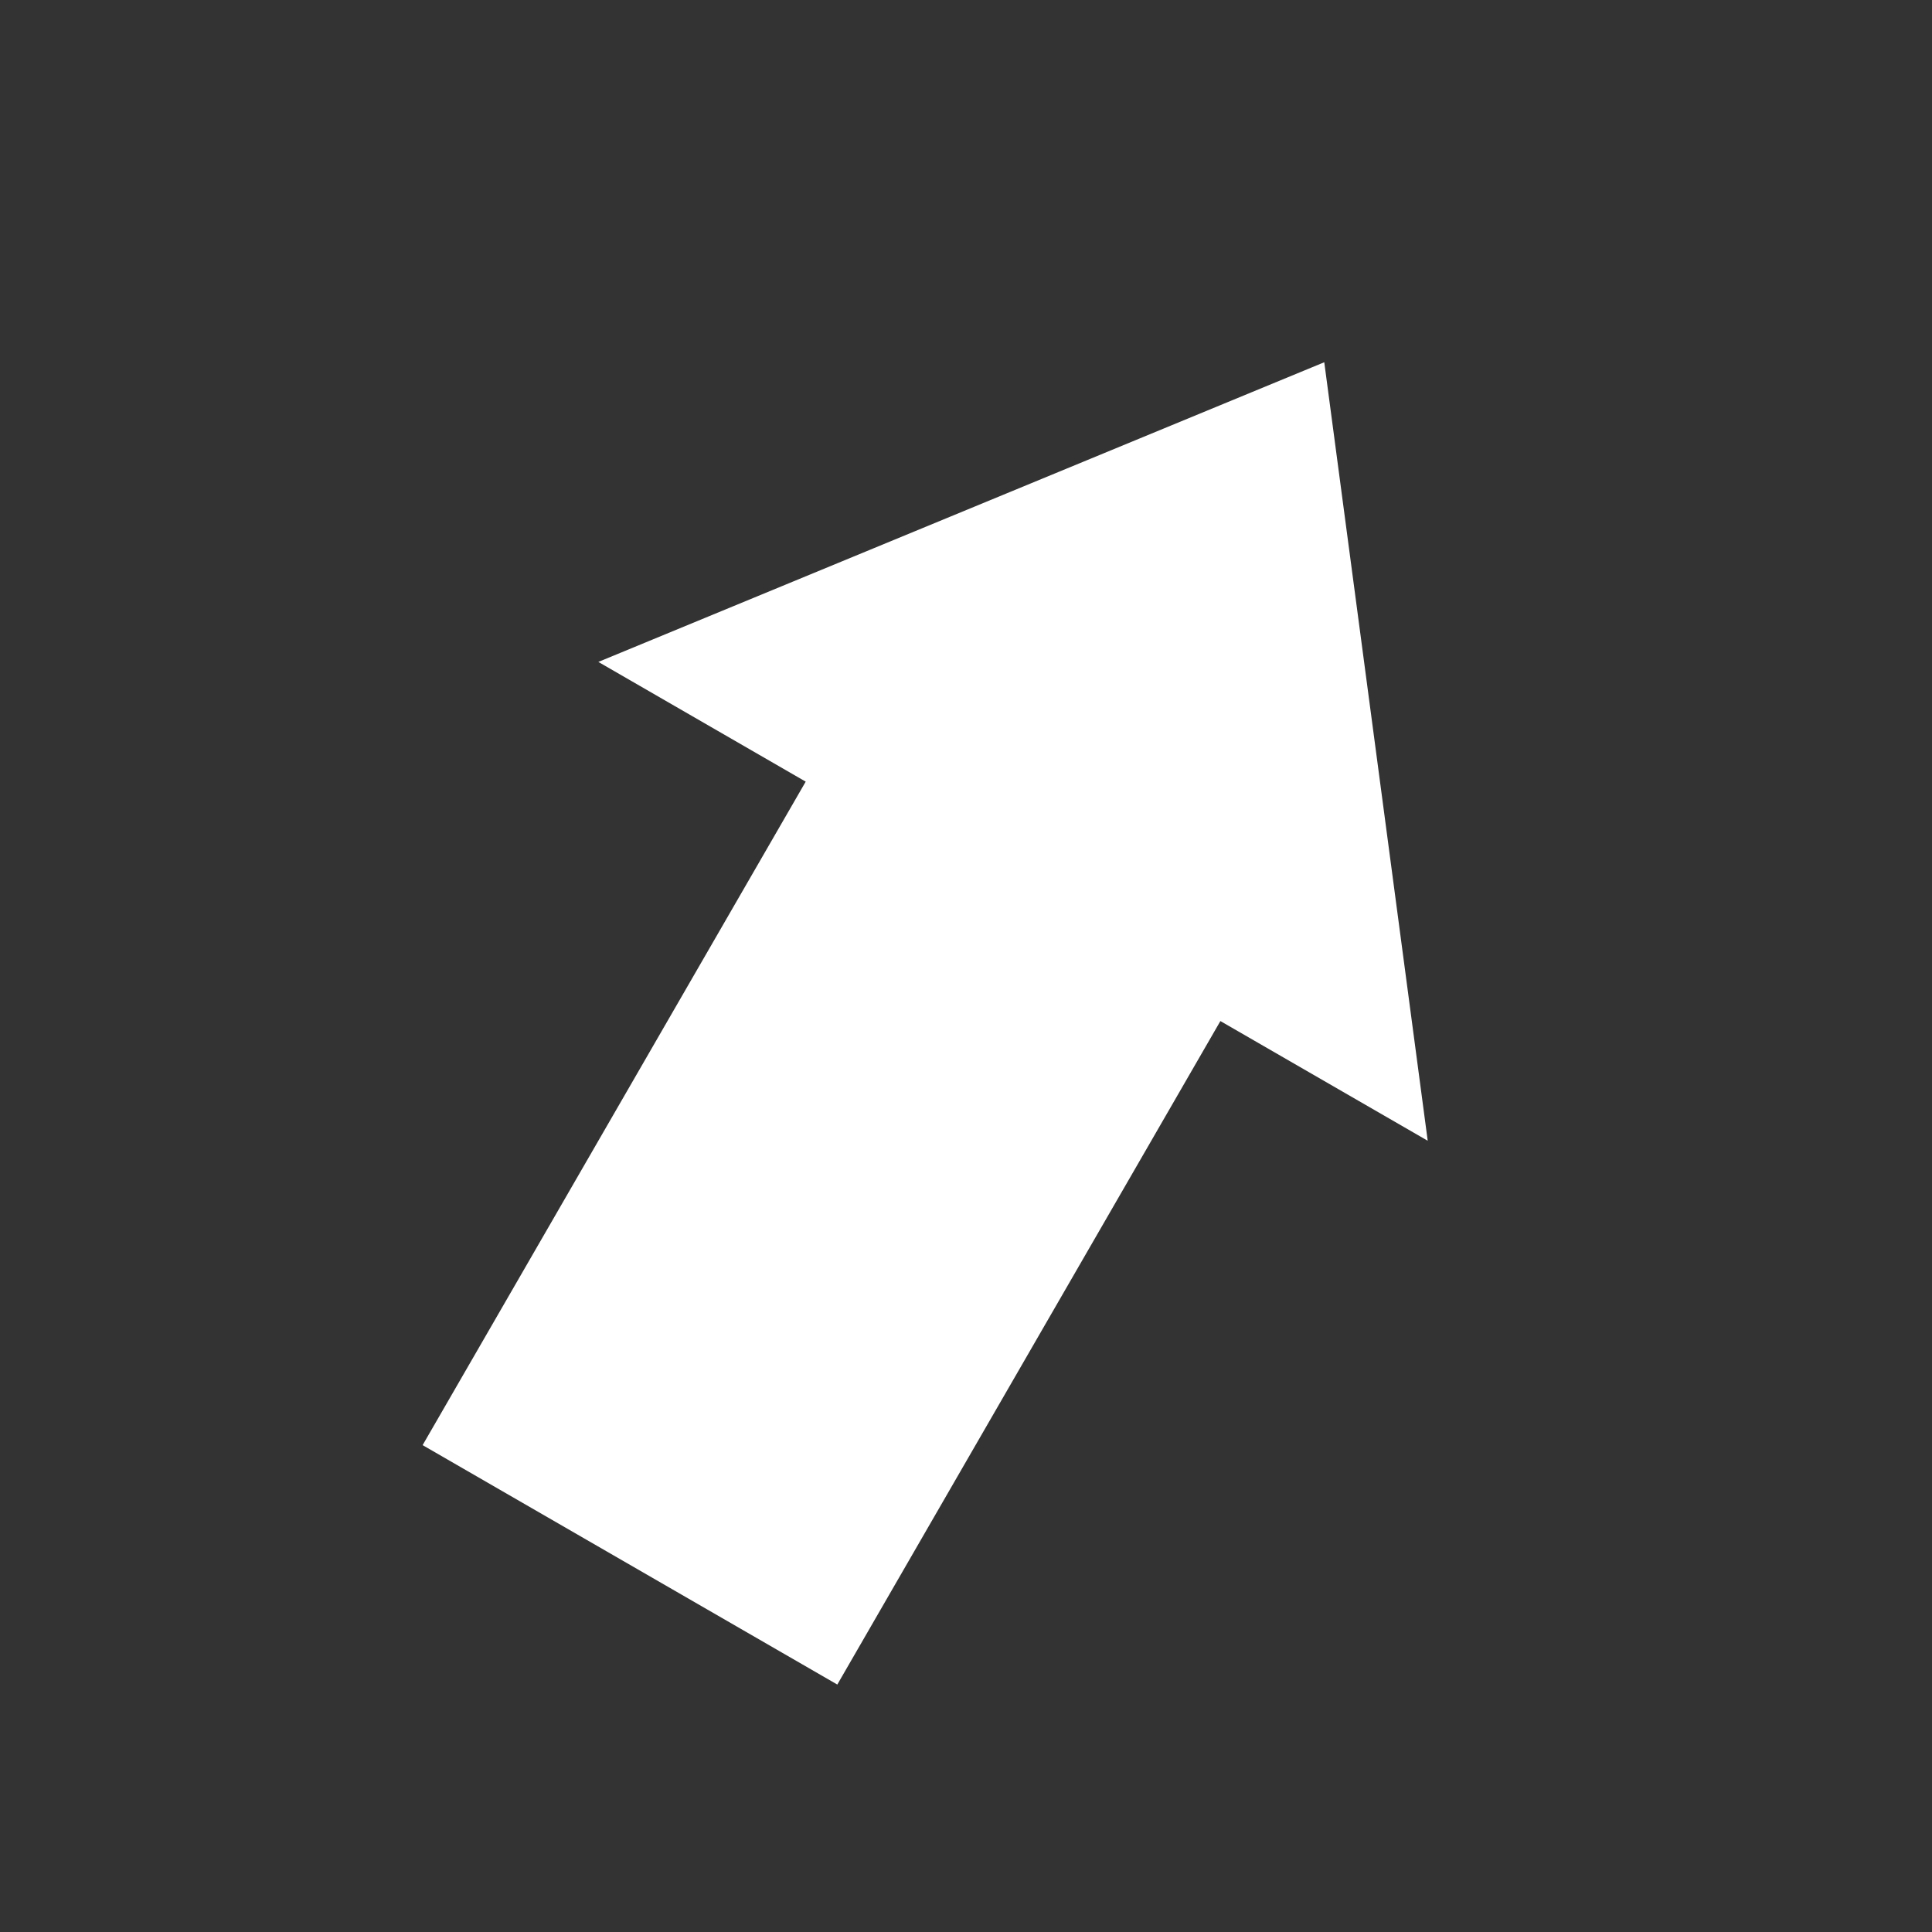 <svg id="Layer_1" data-name="Layer 1" xmlns="http://www.w3.org/2000/svg" width="64" height="64" viewBox="0 0 64 64"><rect x="0" y="0" width="64" height="64" fill="#333333" stroke="none"/><defs><style>.cls-1{fill:#fff;}</style></defs><title>overlay_state_allselected</title><polyline class="cls-1" points="40.427 33.824 47.295 37.789 43.868 12 19.821 21.927 26.69 25.893 14 47.872 27.737 55.803 40.427 33.824"/></svg>